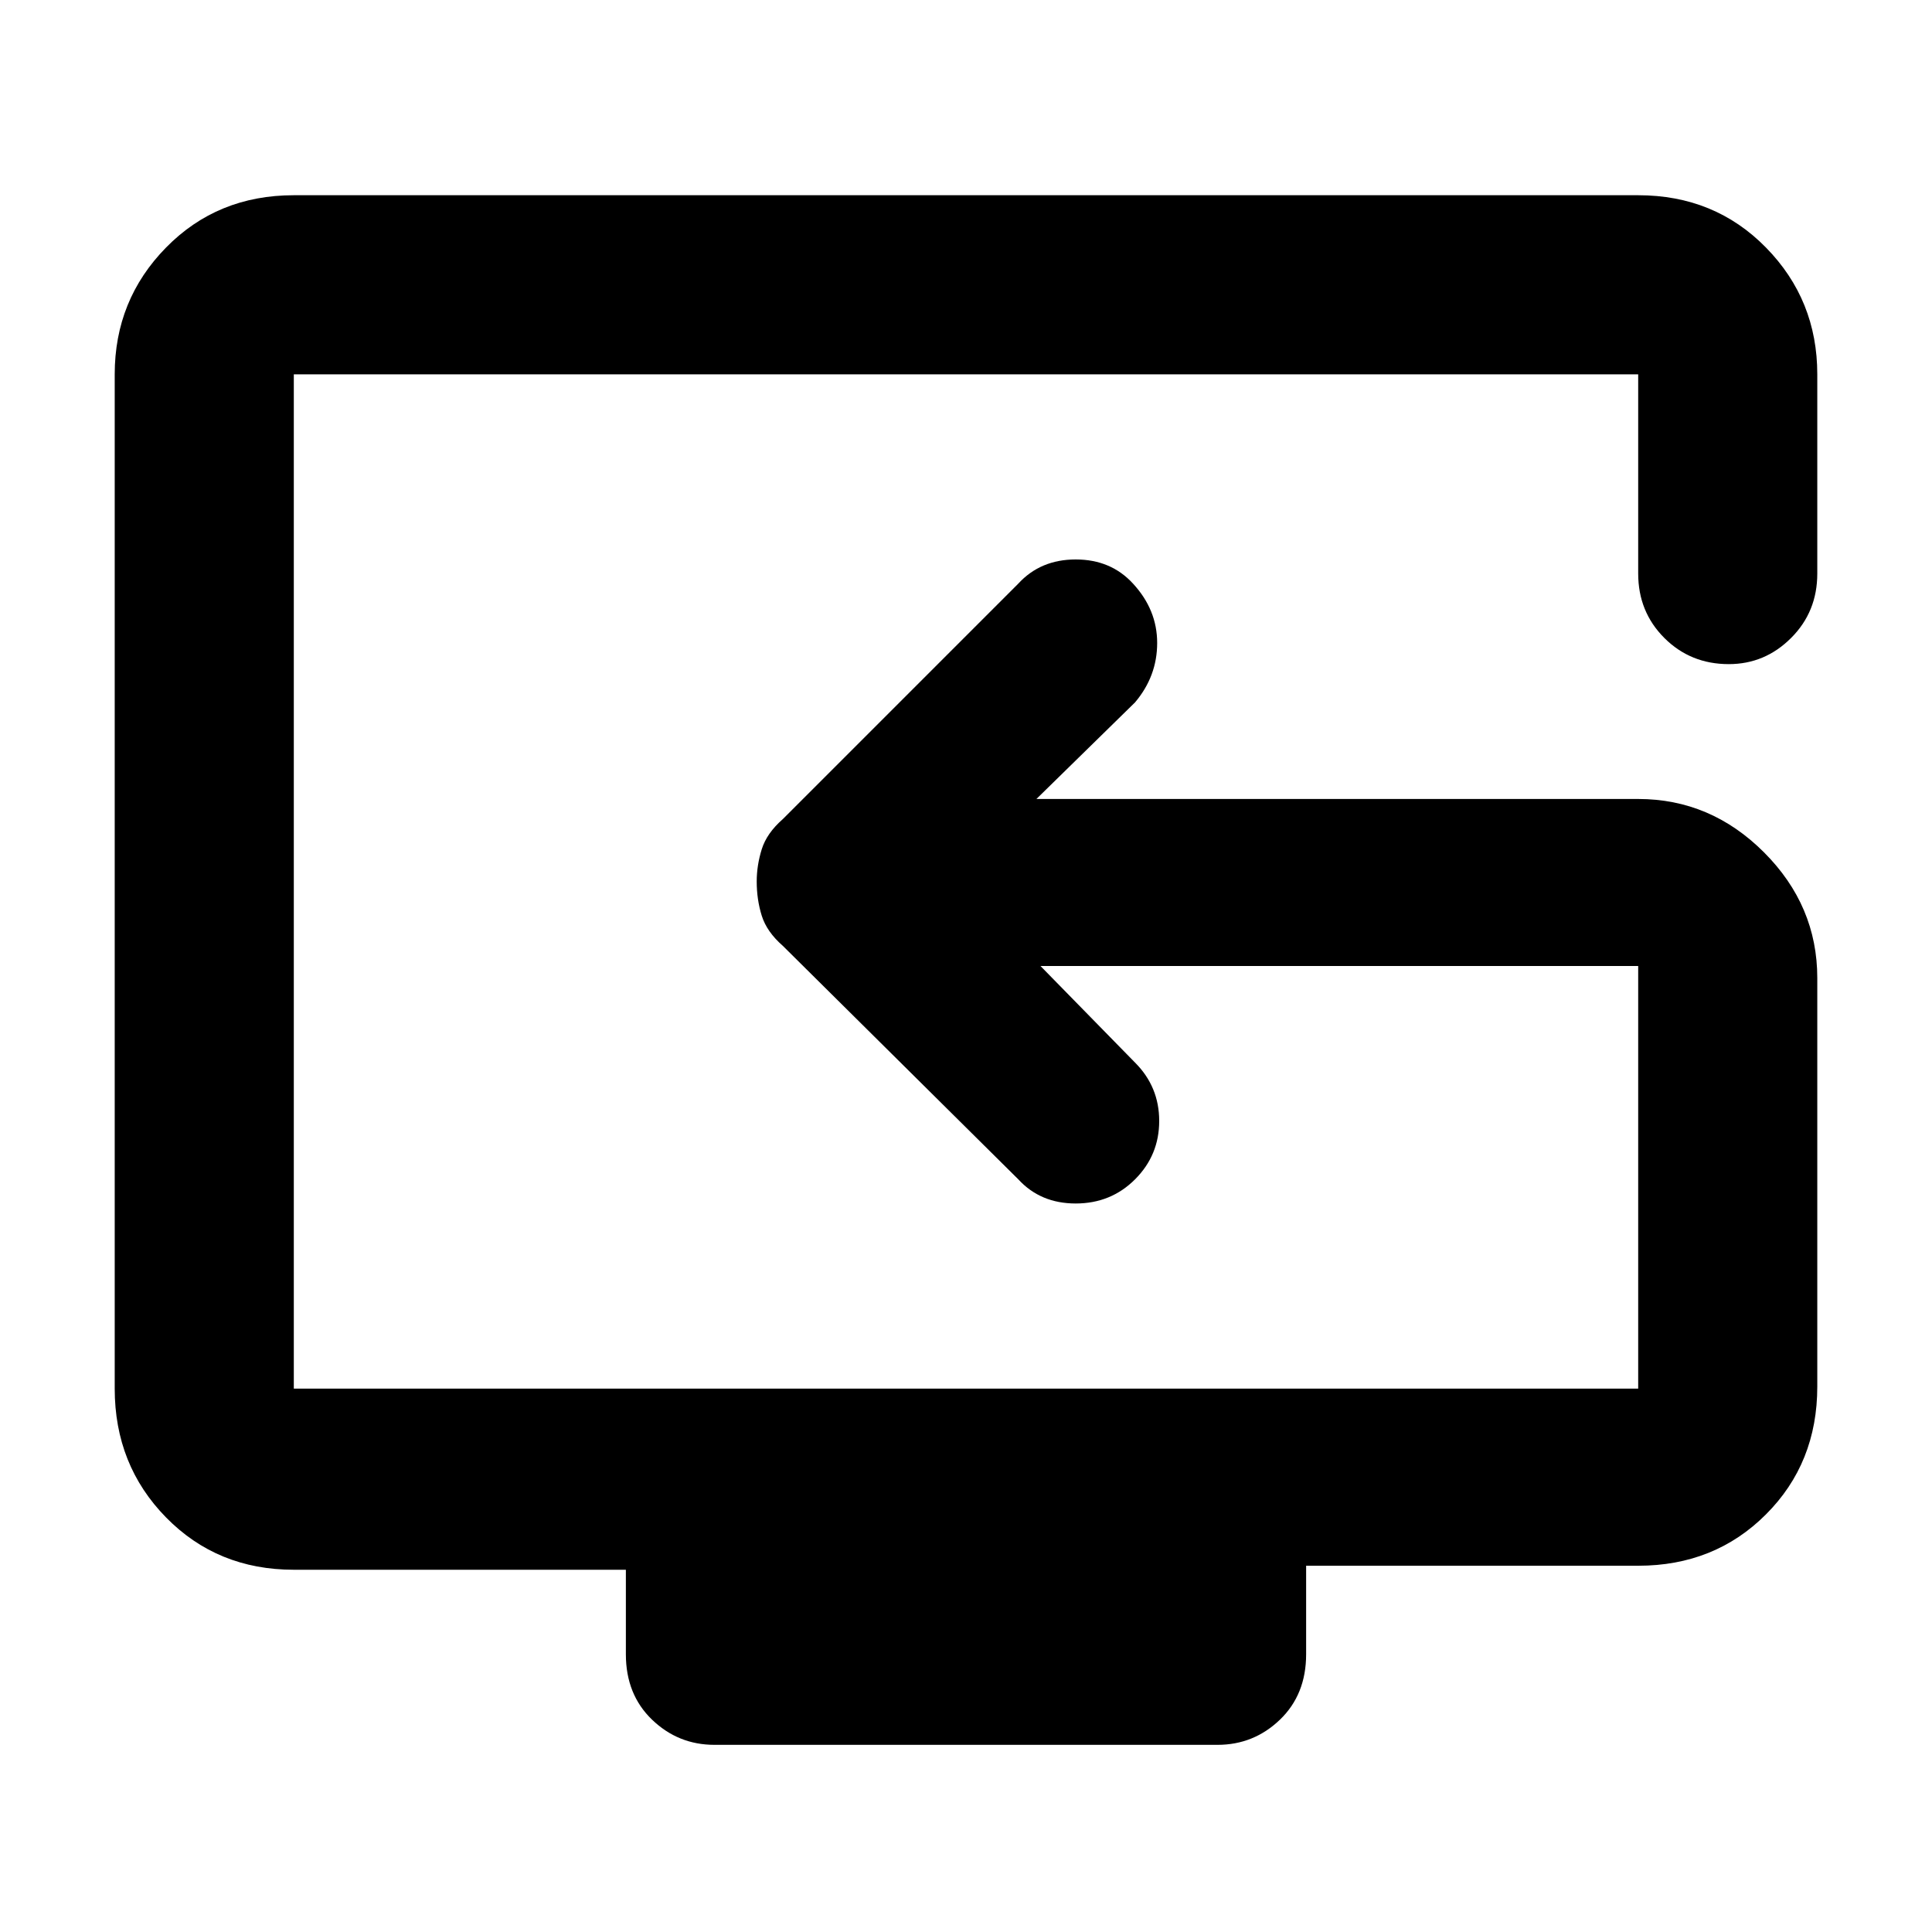 <svg xmlns="http://www.w3.org/2000/svg" height="40" width="40"><path d="M14.792 36.125q-.75 0-1.292-.521t-.542-1.354V32.5H6.083q-1.583 0-2.645-1.083-1.063-1.084-1.063-2.667v-21q0-1.542 1.063-2.625Q4.5 4.042 6.083 4.042h27.834q1.583 0 2.645 1.083 1.063 1.083 1.063 2.625v4.125q0 .792-.542 1.333-.541.542-1.291.542-.792 0-1.334-.542-.541-.541-.541-1.333V7.75H6.083v21h27.834V20H21.542l1.958 2q.5.5.5 1.208 0 .709-.5 1.209-.5.5-1.229.5-.729 0-1.188-.5l-4.875-4.834q-.333-.291-.437-.625-.104-.333-.104-.708 0-.333.104-.667.104-.333.437-.625l4.875-4.875q.459-.5 1.188-.5.729 0 1.187.5.5.542.5 1.229 0 .688-.458 1.23l-2.042 2h12.459q1.5 0 2.604 1.104t1.104 2.604v8.458q0 1.584-1.063 2.646-1.062 1.063-2.645 1.063h-6.875v1.833q0 .833-.542 1.354-.542.521-1.292.521Zm7.083-17.875Z"/></svg>